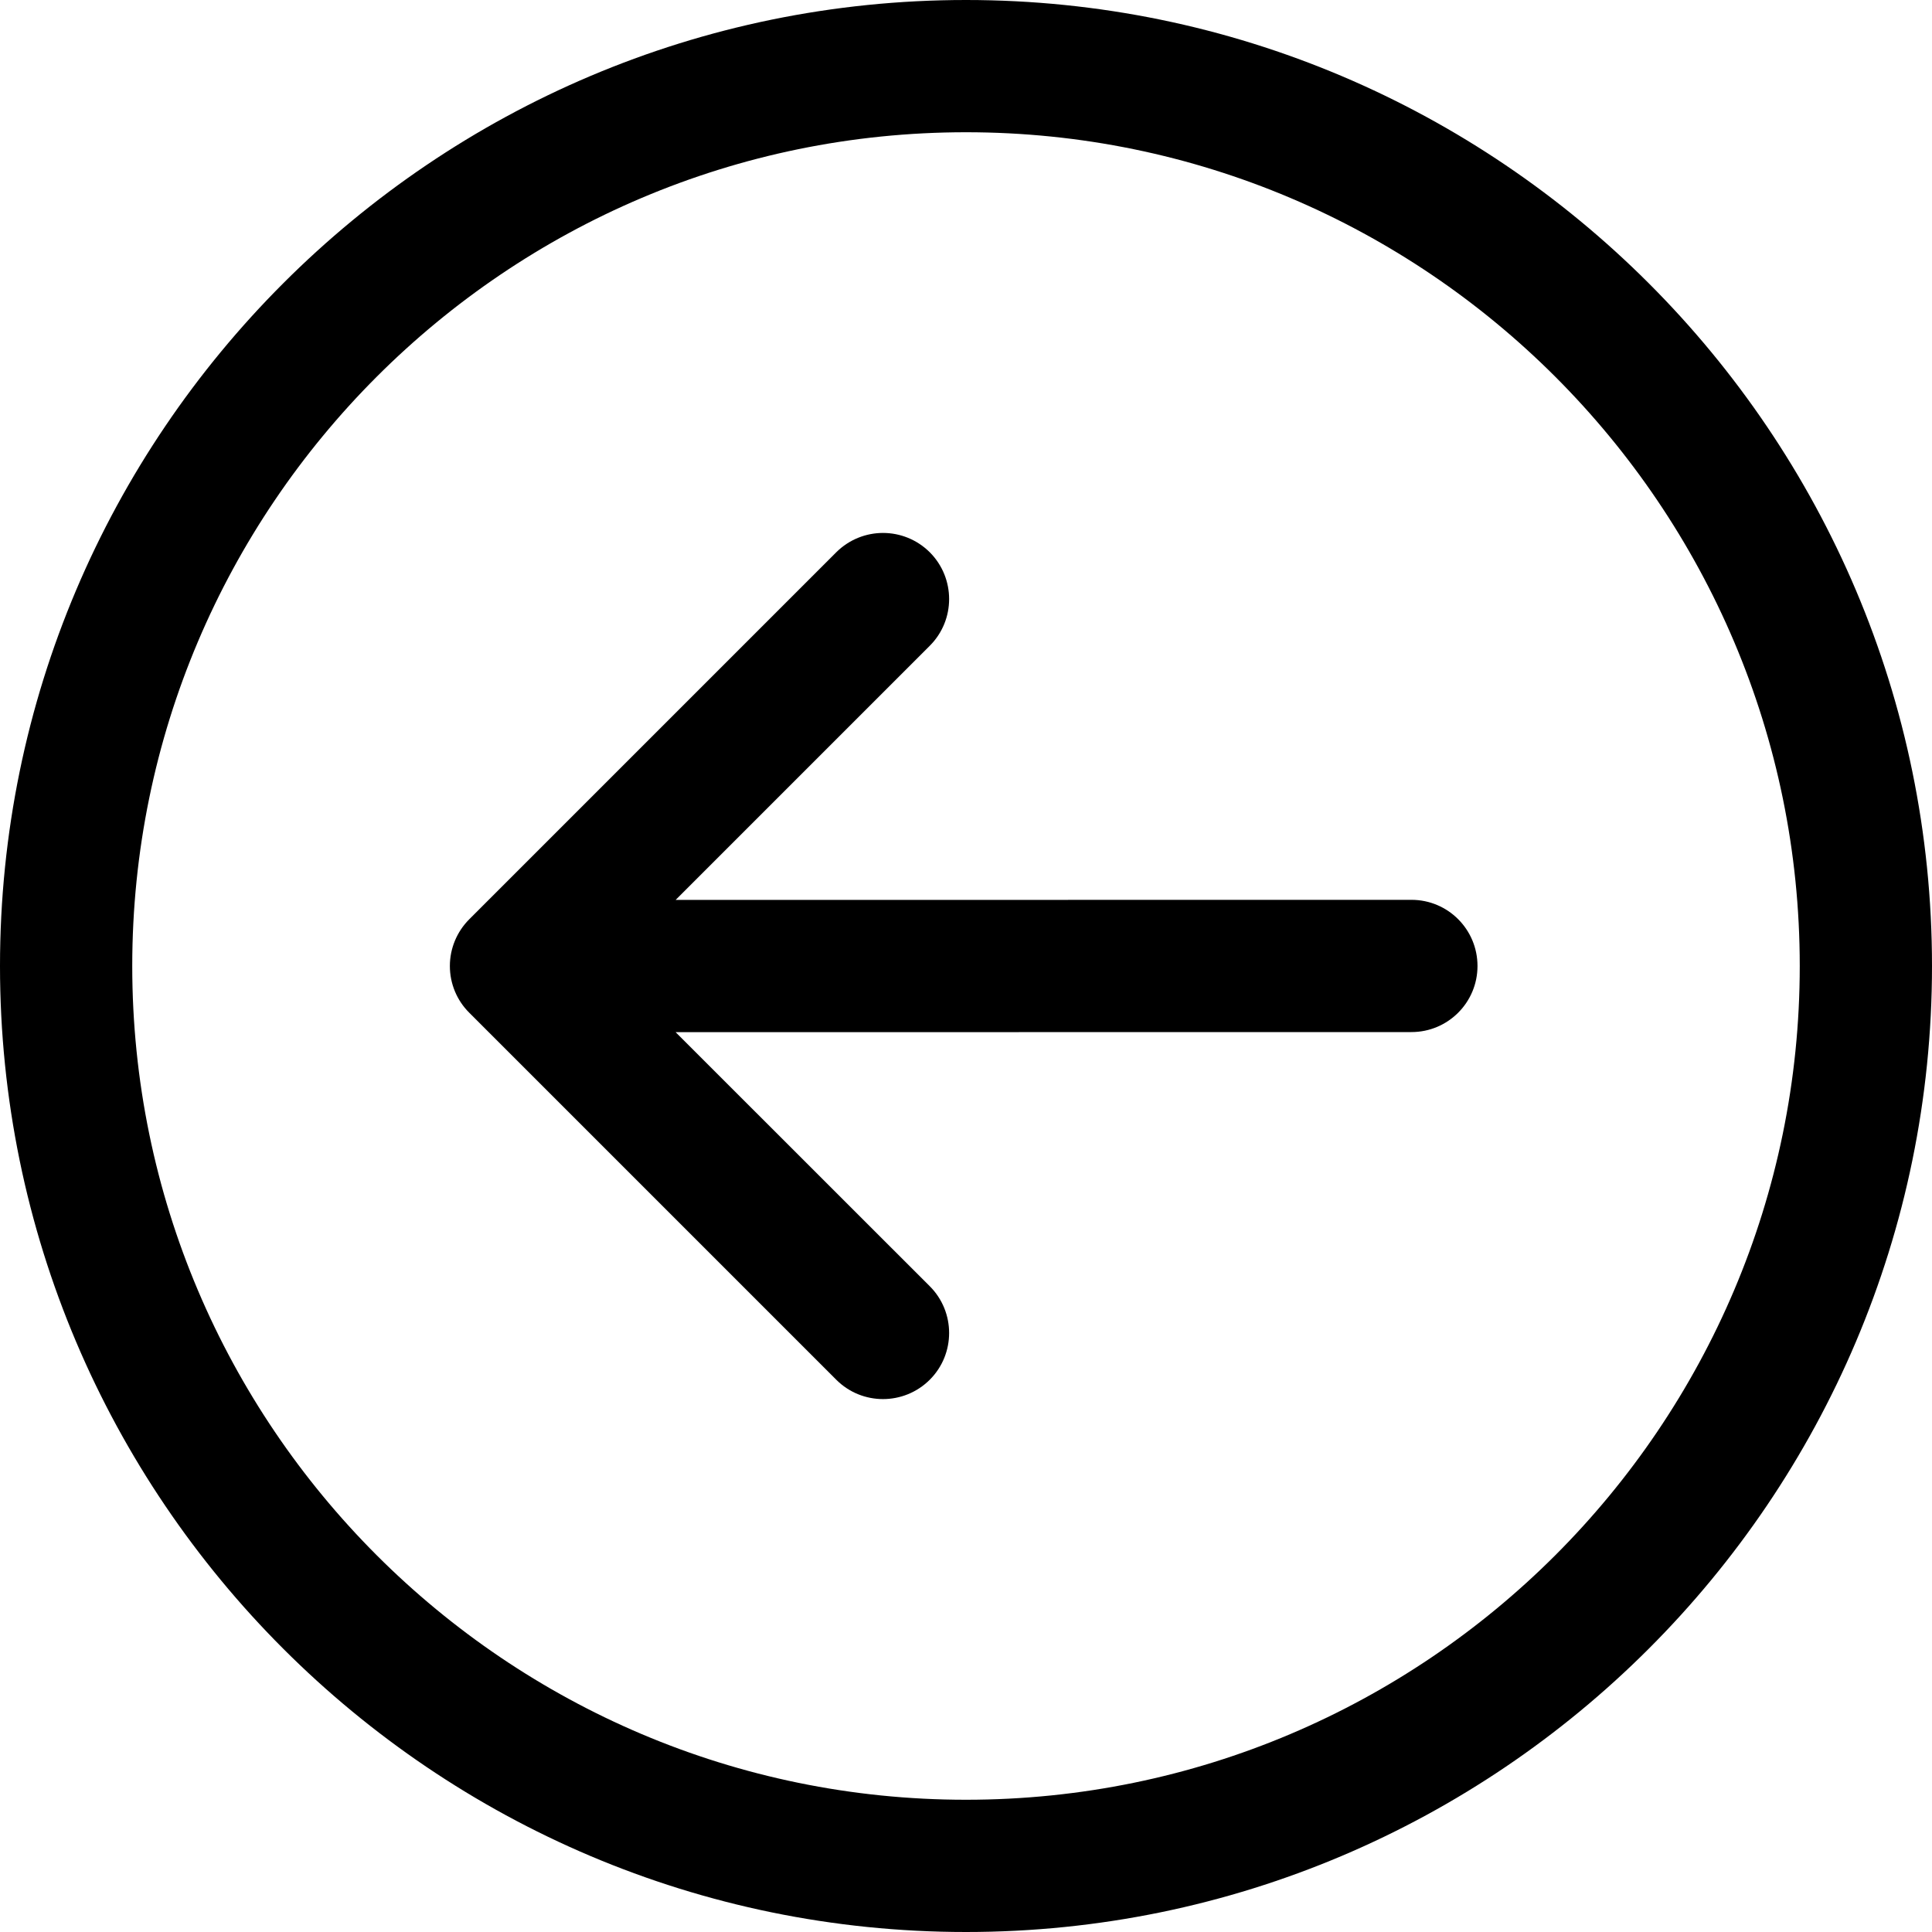 <svg xmlns="http://www.w3.org/2000/svg" width="20" height="20" viewBox="0 0 20 20" fill="none">
  <g clip-path="url(#clip0_3_2459)">
    <path d="M10 20C15.514 20 20 15.514 20 10C20 4.486 15.514 0 10 0C4.486 0 0 4.486 0 10C0 15.514 4.486 20 10 20ZM10 1.369C14.759 1.369 18.631 5.241 18.631 10C18.631 14.759 14.759 18.631 10 18.631C5.241 18.631 1.369 14.759 1.369 10C1.369 5.241 5.241 1.369 10 1.369Z" fill="black"/>
    <path d="M8.657 14.283C8.924 14.55 9.357 14.55 9.625 14.283C9.892 14.016 9.892 13.582 9.625 13.315L6.994 10.685L14.611 10.684C14.989 10.684 15.295 10.378 15.295 10C15.295 9.621 14.989 9.315 14.611 9.315L6.994 9.316L9.625 6.685C9.892 6.418 9.892 5.985 9.625 5.717C9.491 5.584 9.316 5.517 9.141 5.517C8.966 5.517 8.791 5.584 8.657 5.717L4.858 9.516C4.729 9.645 4.657 9.819 4.657 10C4.657 10.182 4.729 10.356 4.858 10.484L8.657 14.283Z" fill="black"/>
  </g>
  <defs>
    <clipPath id="clip0_3_2459">
      <rect width="20" height="20" fill="white"/>
    </clipPath>
  </defs>
</svg>